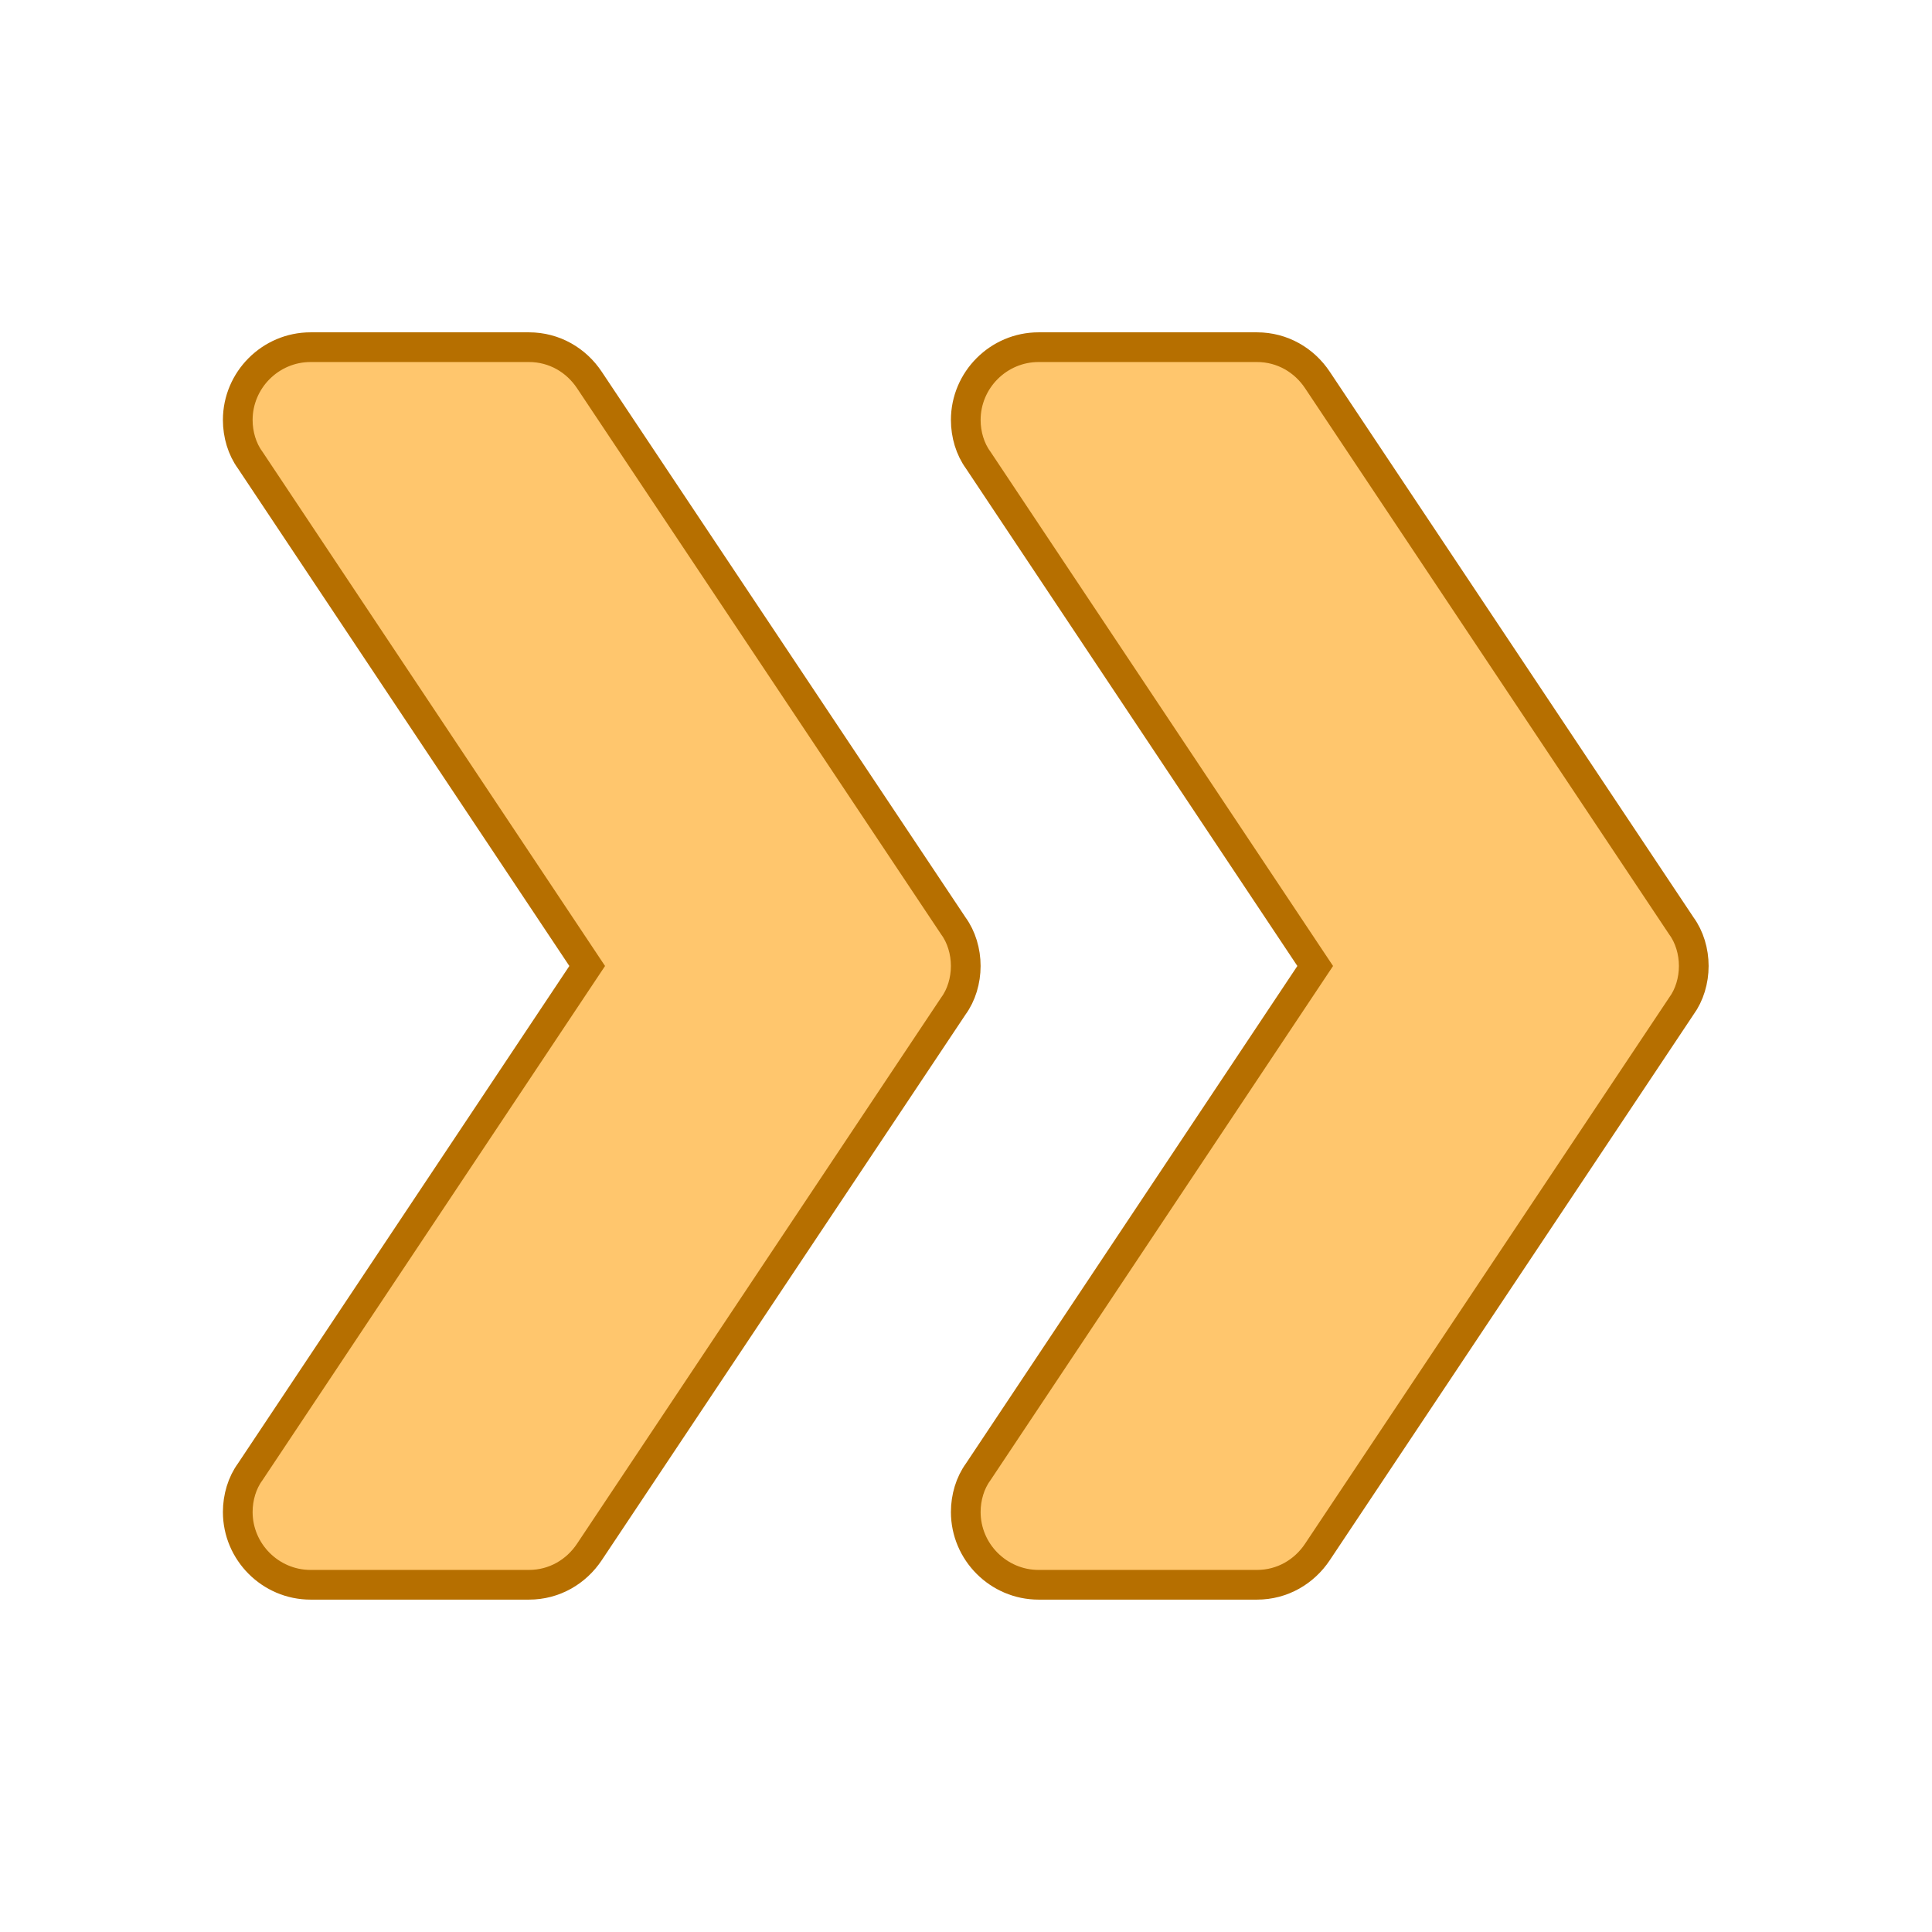 <?xml version="1.0" encoding="UTF-8"?>
<svg width="130" height="130" version="1.1" viewBox="0 -32 97.653 97.5" xmlns="http://www.w3.org/2000/svg" xmlns:cc="http://creativecommons.org/ns#" xmlns:dc="http://purl.org/dc/elements/1.1/" xmlns:rdf="http://www.w3.org/1999/02/22-rdf-syntax-ns#">
 <g transform="matrix(.982 0 0 .982 12.423 14.247)" fill="#ffc66d" stroke="#b66f00" stroke-width="1.529">
  <path d="m37.058 2.548c0 0.749-0.224 1.498-0.637 2.06l-18.736 28.103c-0.674 1.012-1.798 1.687-3.11 1.687h-11.241c-2.06 0-3.747-1.687-3.747-3.747 0-0.75 0.225-1.499 0.637-2.061l17.349-26.042-17.349-26.043c-0.412-0.562-0.637-1.311-0.637-2.06 0-2.061 1.687-3.748 3.747-3.748h11.241c1.312 0 2.436 0.674 3.11 1.687l18.736 28.103c0.412 0.562 0.637 1.311 0.637 2.061z"/>
  <path d="m74.53 2.548c0 0.749-0.225 1.498-0.637 2.06l-18.735 28.103c-0.674 1.012-1.799 1.687-3.11 1.687h-11.241c-2.061 0-3.748-1.687-3.748-3.747 0-0.75 0.225-1.499 0.637-2.061l17.349-26.042-17.349-26.043c-0.412-0.562-0.637-1.311-0.637-2.06 0-2.061 1.687-3.748 3.748-3.748h11.241c1.311 0 2.436 0.674 3.11 1.687l18.735 28.103c0.412 0.562 0.637 1.311 0.637 2.061z"/>
 </g>
</svg>
